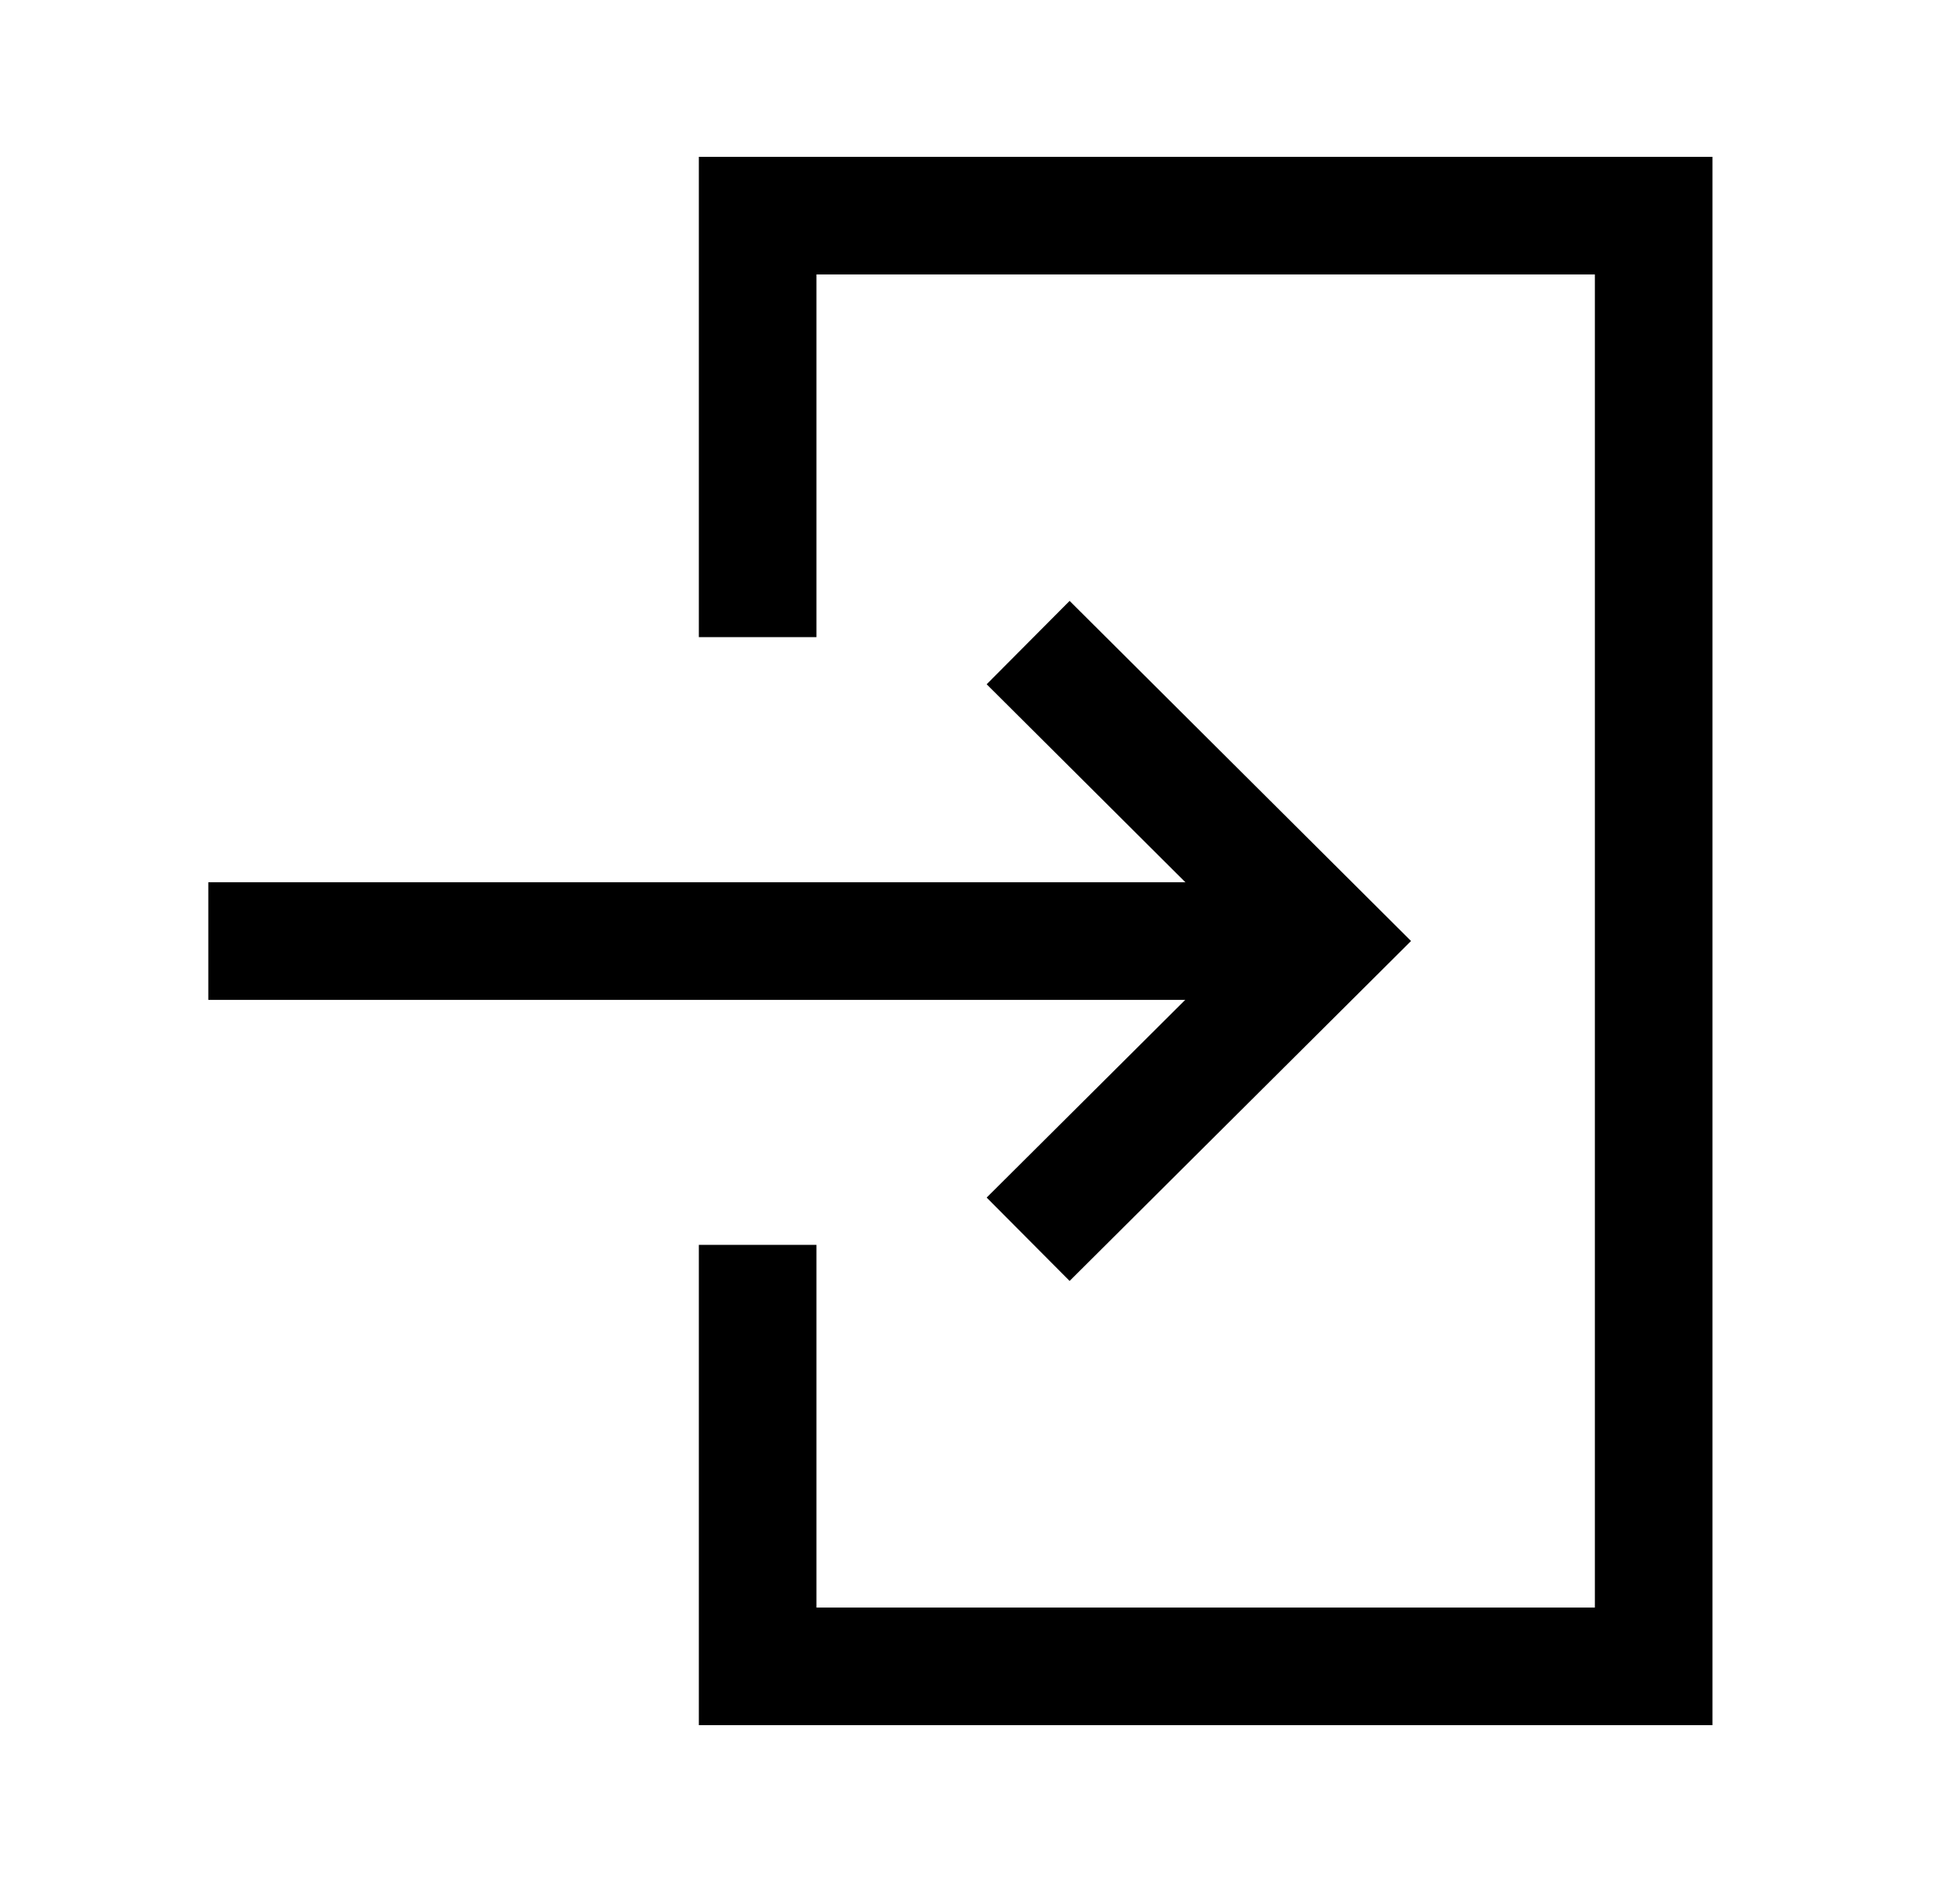 <svg width="25" height="24" viewBox="0 0 25 24" fill="none" xmlns="http://www.w3.org/2000/svg">
<path fill-rule="evenodd" clip-rule="evenodd" d="M2.657 12.751L16.935 12.751L16.935 11.251L2.657 11.251L2.657 12.751Z" fill="black"/>
<path fill-rule="evenodd" clip-rule="evenodd" d="M13.643 16.335L17.998 12L13.643 7.663L12.585 8.726L15.872 12L12.585 15.272L13.643 16.335Z" fill="black"/>
<path fill-rule="evenodd" clip-rule="evenodd" d="M8.914 22L8.914 15.875L10.414 15.875L10.414 20.5L20.343 20.5L20.343 3.5L10.414 3.5L10.414 8.125L8.914 8.125L8.914 2L21.843 2L21.843 22L8.914 22Z" fill="black"/>
</svg>
